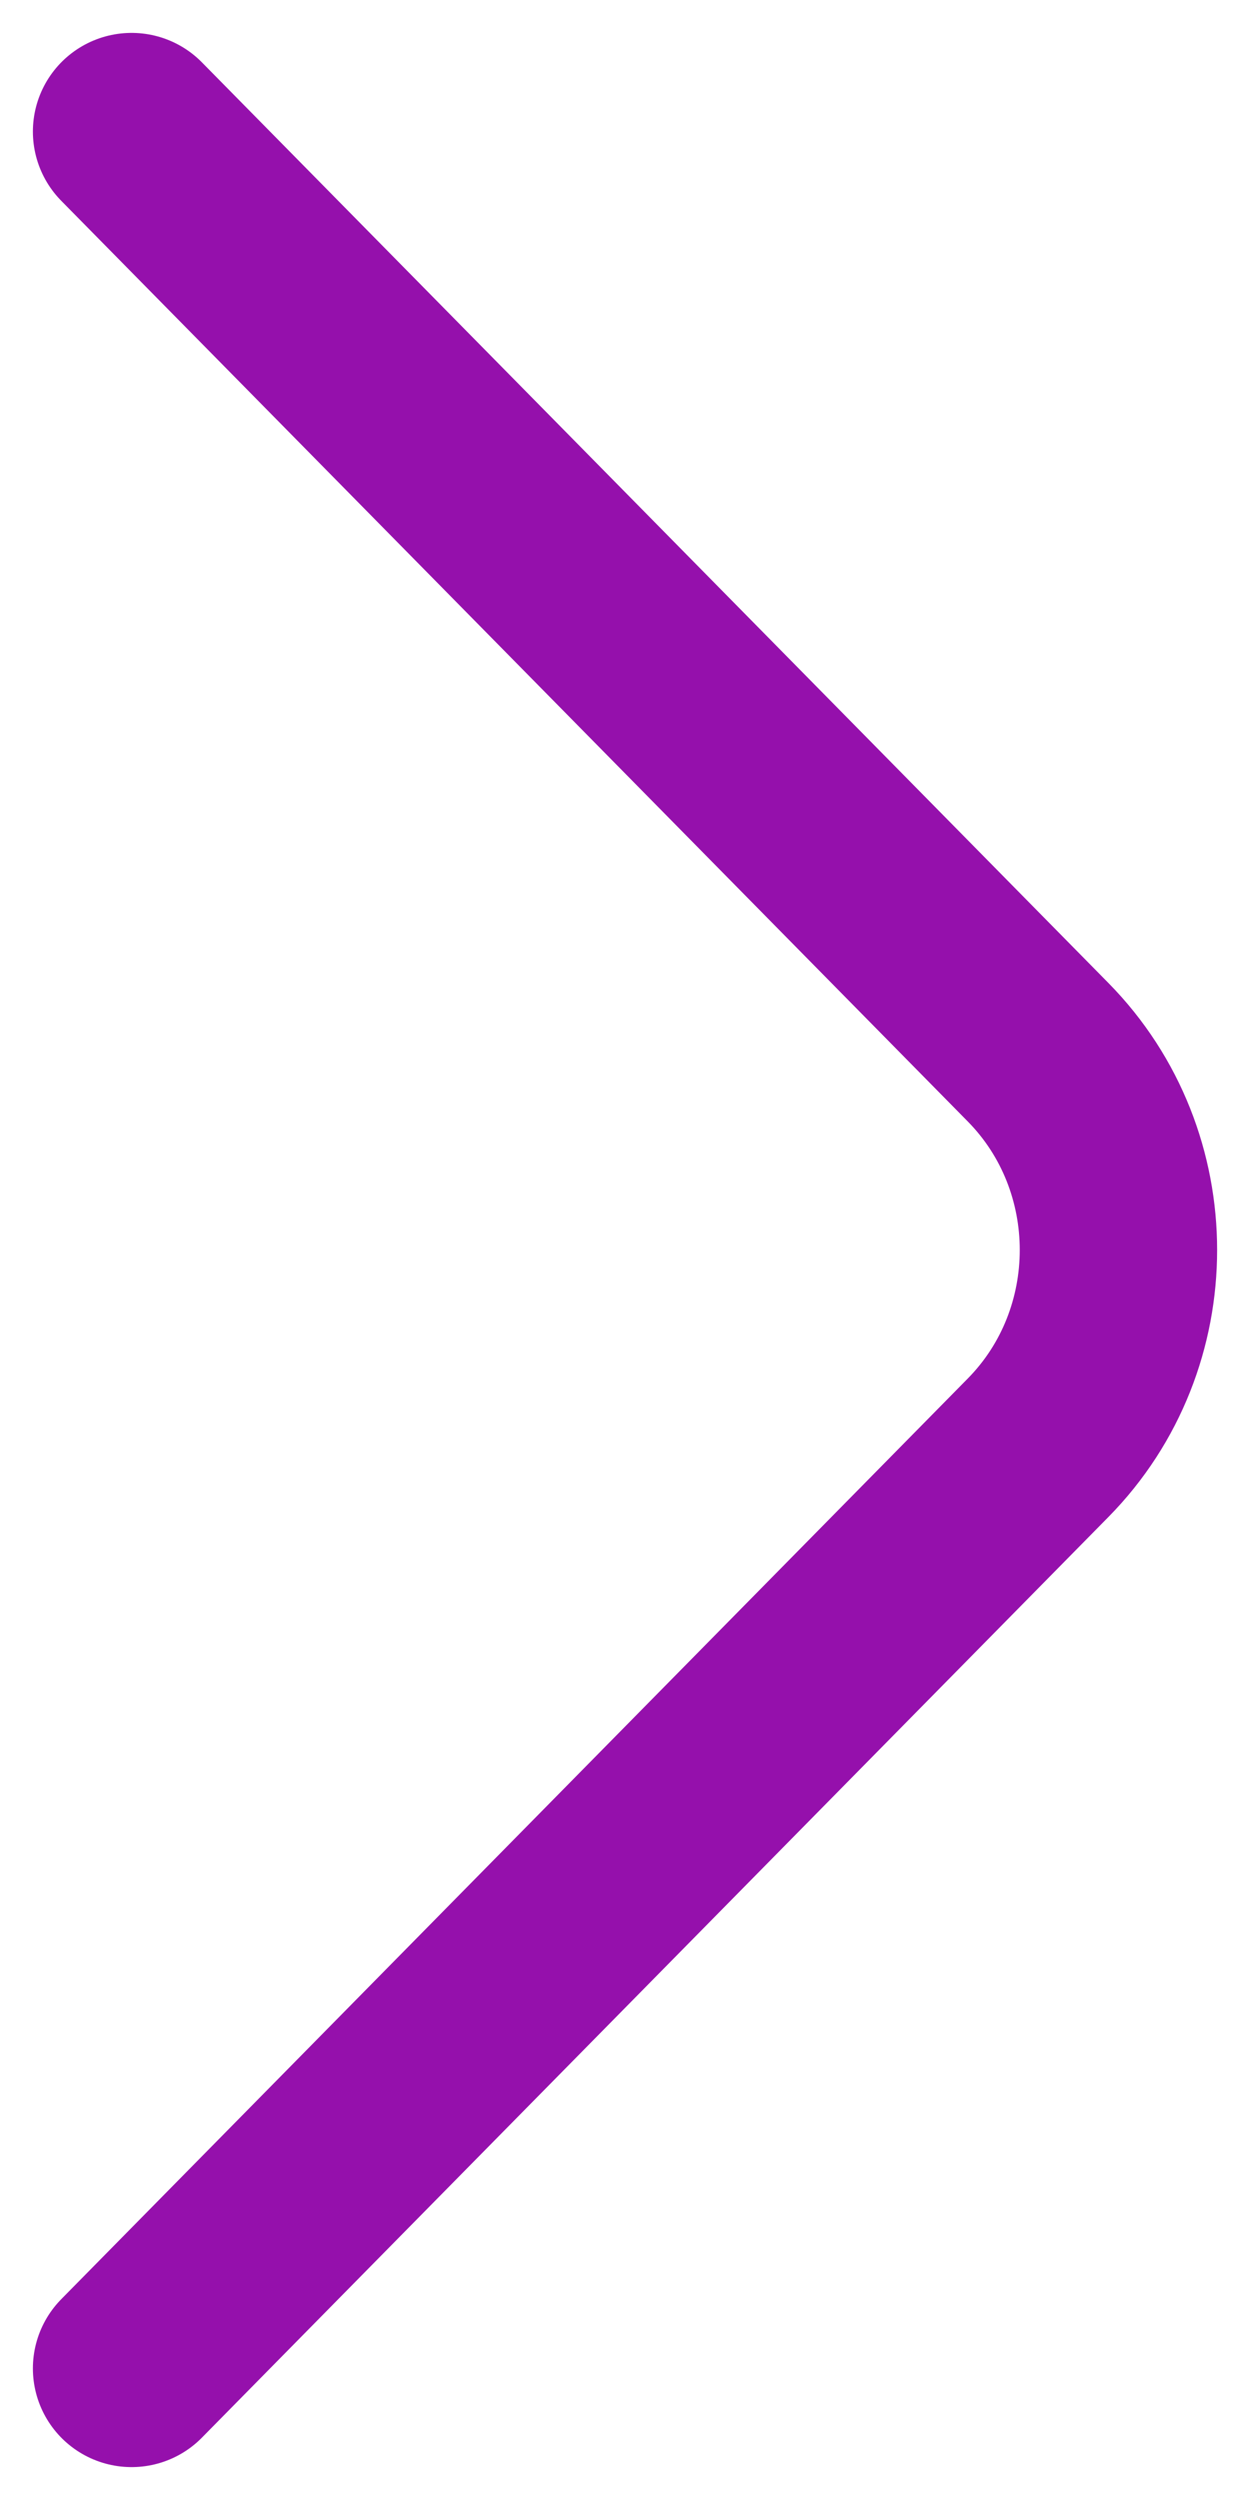 <svg width="19" height="38" viewBox="0 0 19 38" fill="none" xmlns="http://www.w3.org/2000/svg">
<path d="M2 36L15.78 22.005C17.407 20.352 17.407 17.648 15.78 15.995L2 2" stroke="#9510AC" stroke-width="3" stroke-miterlimit="10" stroke-linecap="round" stroke-linejoin="round"/>
</svg>
